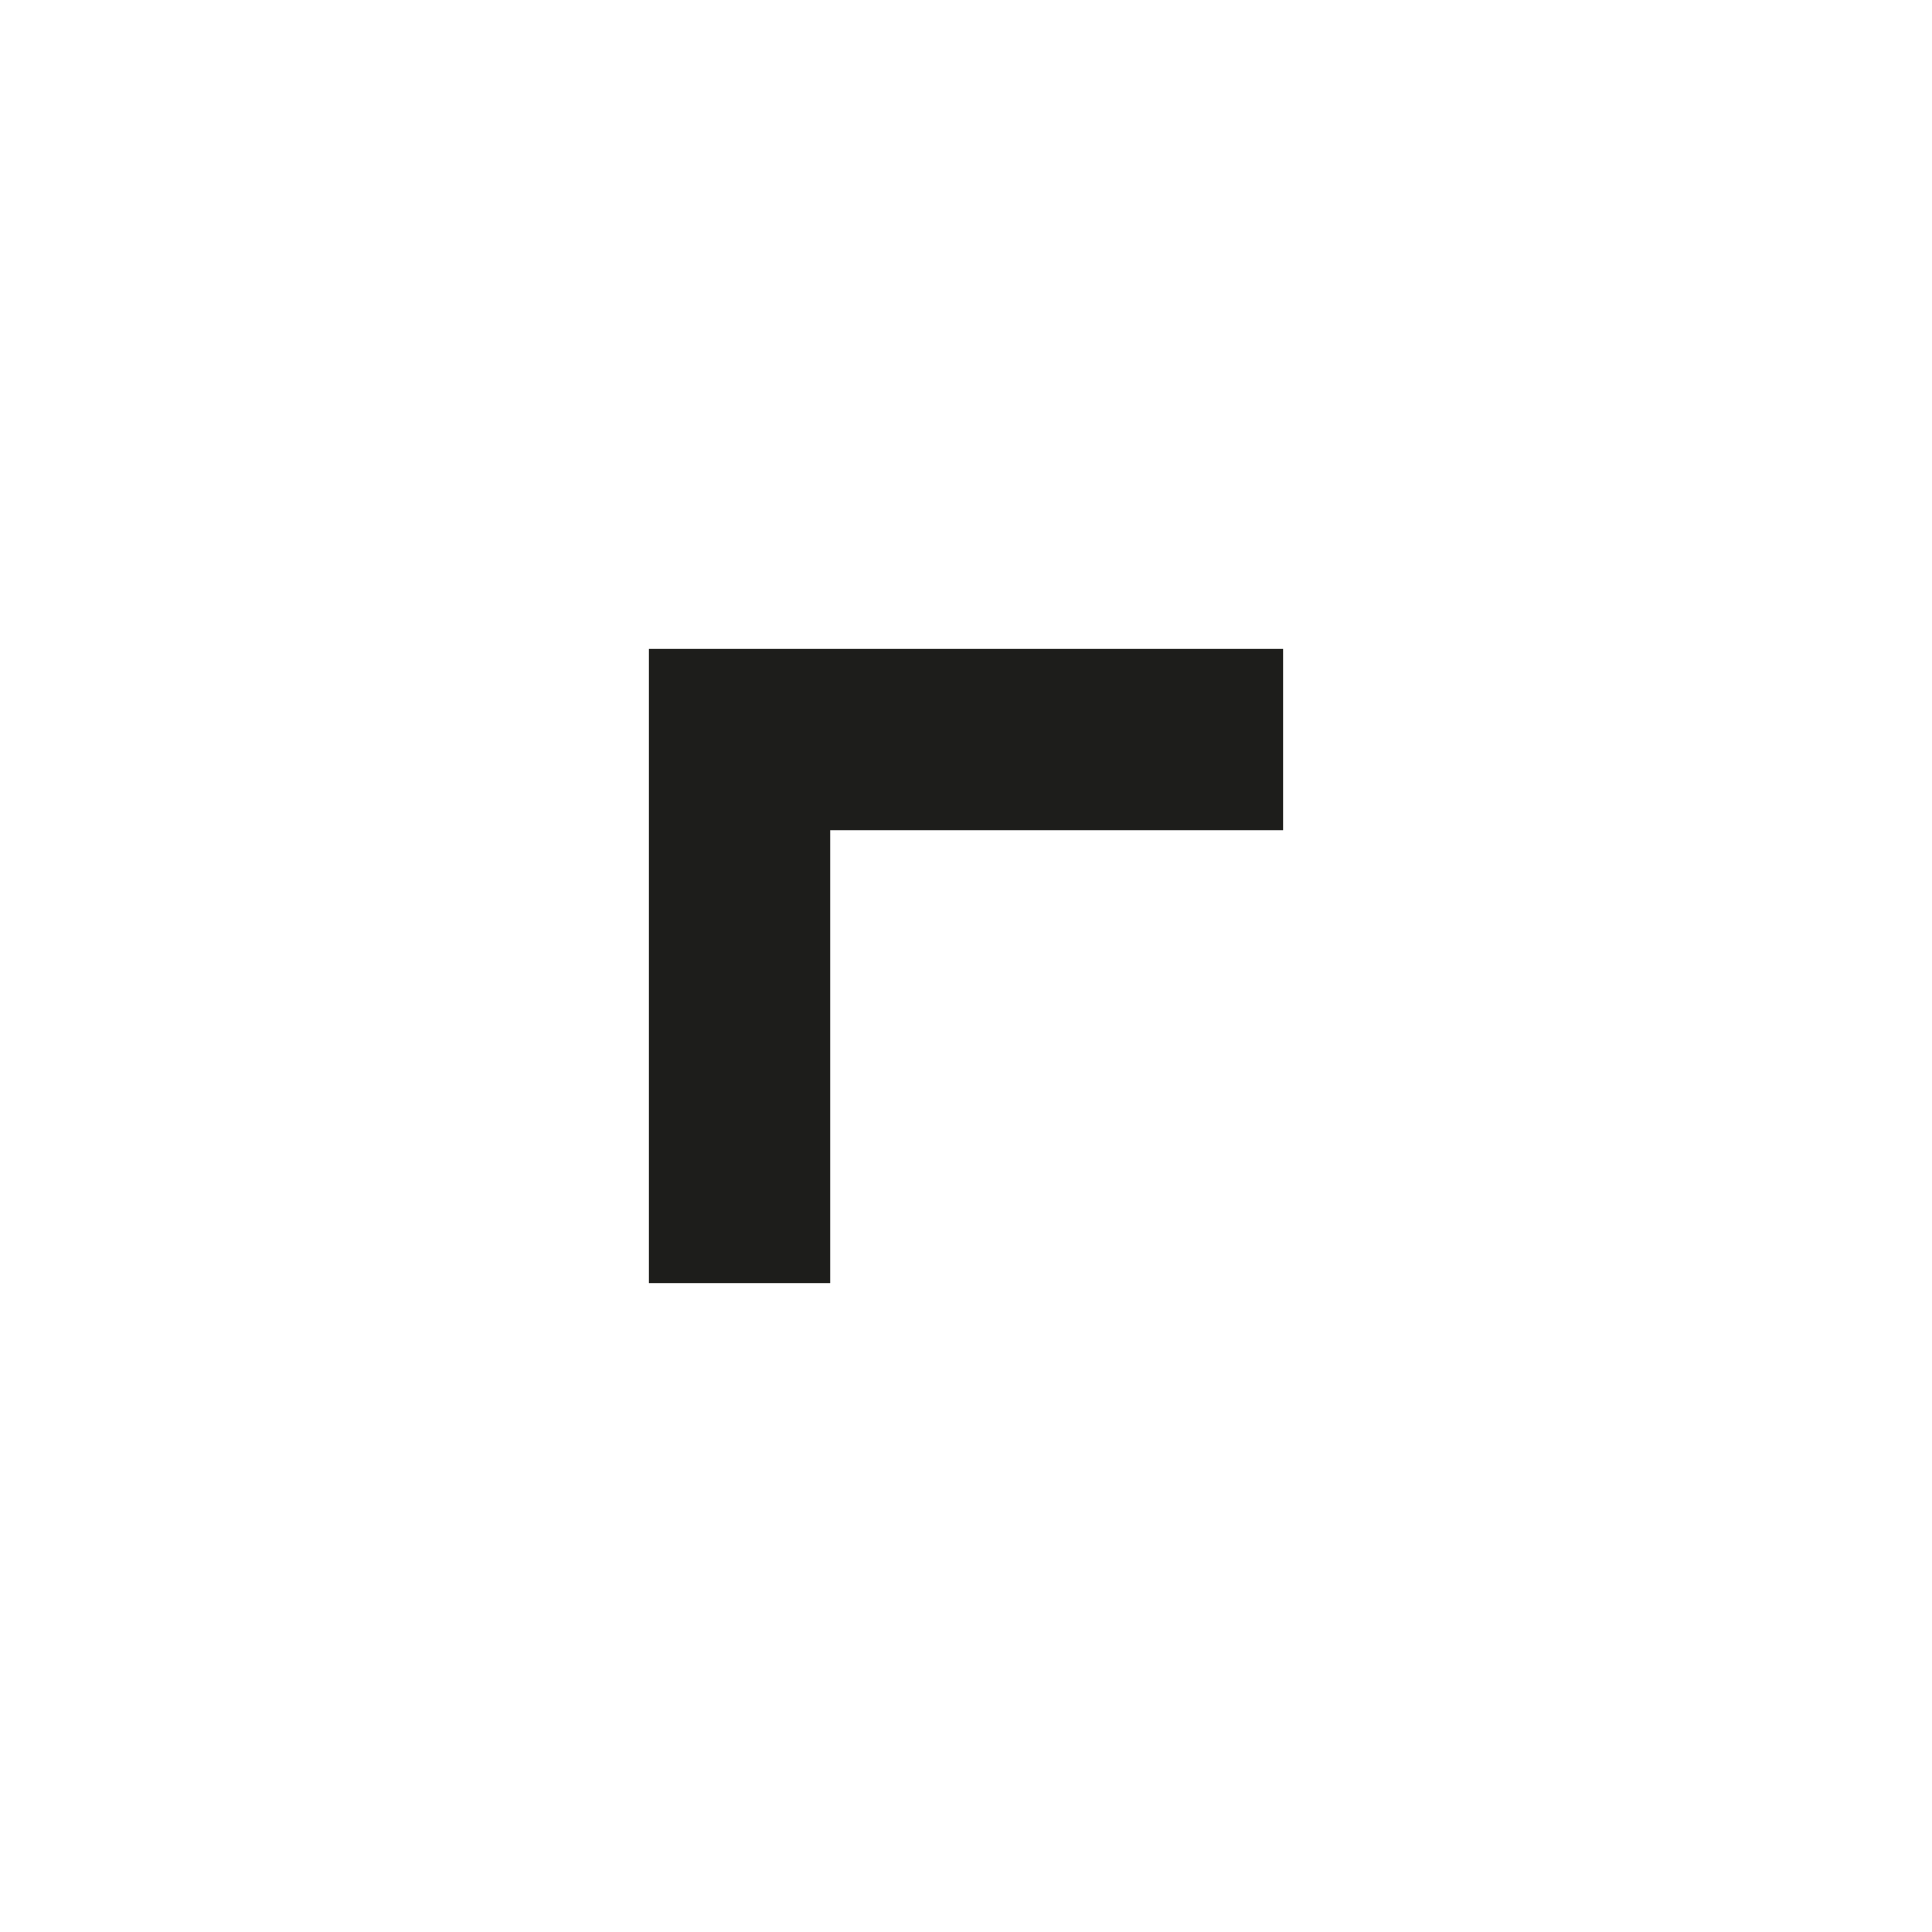 <?xml version="1.0" encoding="utf-8"?>
<!-- Generator: Adobe Illustrator 15.1.0, SVG Export Plug-In  -->
<!DOCTYPE svg PUBLIC "-//W3C//DTD SVG 1.1//EN" "http://www.w3.org/Graphics/SVG/1.1/DTD/svg11.dtd">
<svg version="1.1"
	 xmlns="http://www.w3.org/2000/svg" xmlns:xlink="http://www.w3.org/1999/xlink" xmlns:a="http://ns.adobe.com/AdobeSVGViewerExtensions/3.0/"
	 x="0px" y="0px" width="48px" height="48px" viewBox="-13.232 -13.232 48 48" enable-background="new -13.232 -13.232 48 48"
	 xml:space="preserve">
<defs>
</defs>
<polygon display="none" fill="#1D1D1B" points="2.893,18.643 18.643,18.643 18.643,2.893 14.143,2.893 14.143,14.143 2.893,14.143 
	"/>
<polygon display="none" fill="#1D1D1B" points="2.893,2.893 2.893,18.643 18.643,18.643 18.643,14.143 7.393,14.143 7.393,2.893 "/>
<polygon fill="#1D1D1B" points="18.643,2.893 2.893,2.893 2.893,18.643 7.393,18.643 7.393,7.393 18.643,7.393 "/>
<polygon display="none" fill="#1D1D1B" points="18.643,18.643 18.643,2.893 2.893,2.893 2.893,7.393 14.143,7.393 14.143,18.643 "/>
<polyline display="none" fill="none" stroke="#1D1D1B" stroke-width="5" stroke-miterlimit="10" points="6.268,1.768 15.268,10.768 
	6.268,19.768 "/>
<polyline display="none" fill="none" stroke="#1D1D1B" stroke-width="5" stroke-miterlimit="10" points="19.768,6.268 
	10.768,15.268 1.768,6.268 "/>
<polyline display="none" fill="none" stroke="#1D1D1B" stroke-width="5" stroke-miterlimit="10" points="15.268,19.768 
	6.268,10.768 15.268,1.768 "/>
<polyline display="none" fill="none" stroke="#1D1D1B" stroke-width="5" stroke-miterlimit="10" points="1.768,15.268 10.768,6.268 
	19.768,15.268 "/>
</svg>
